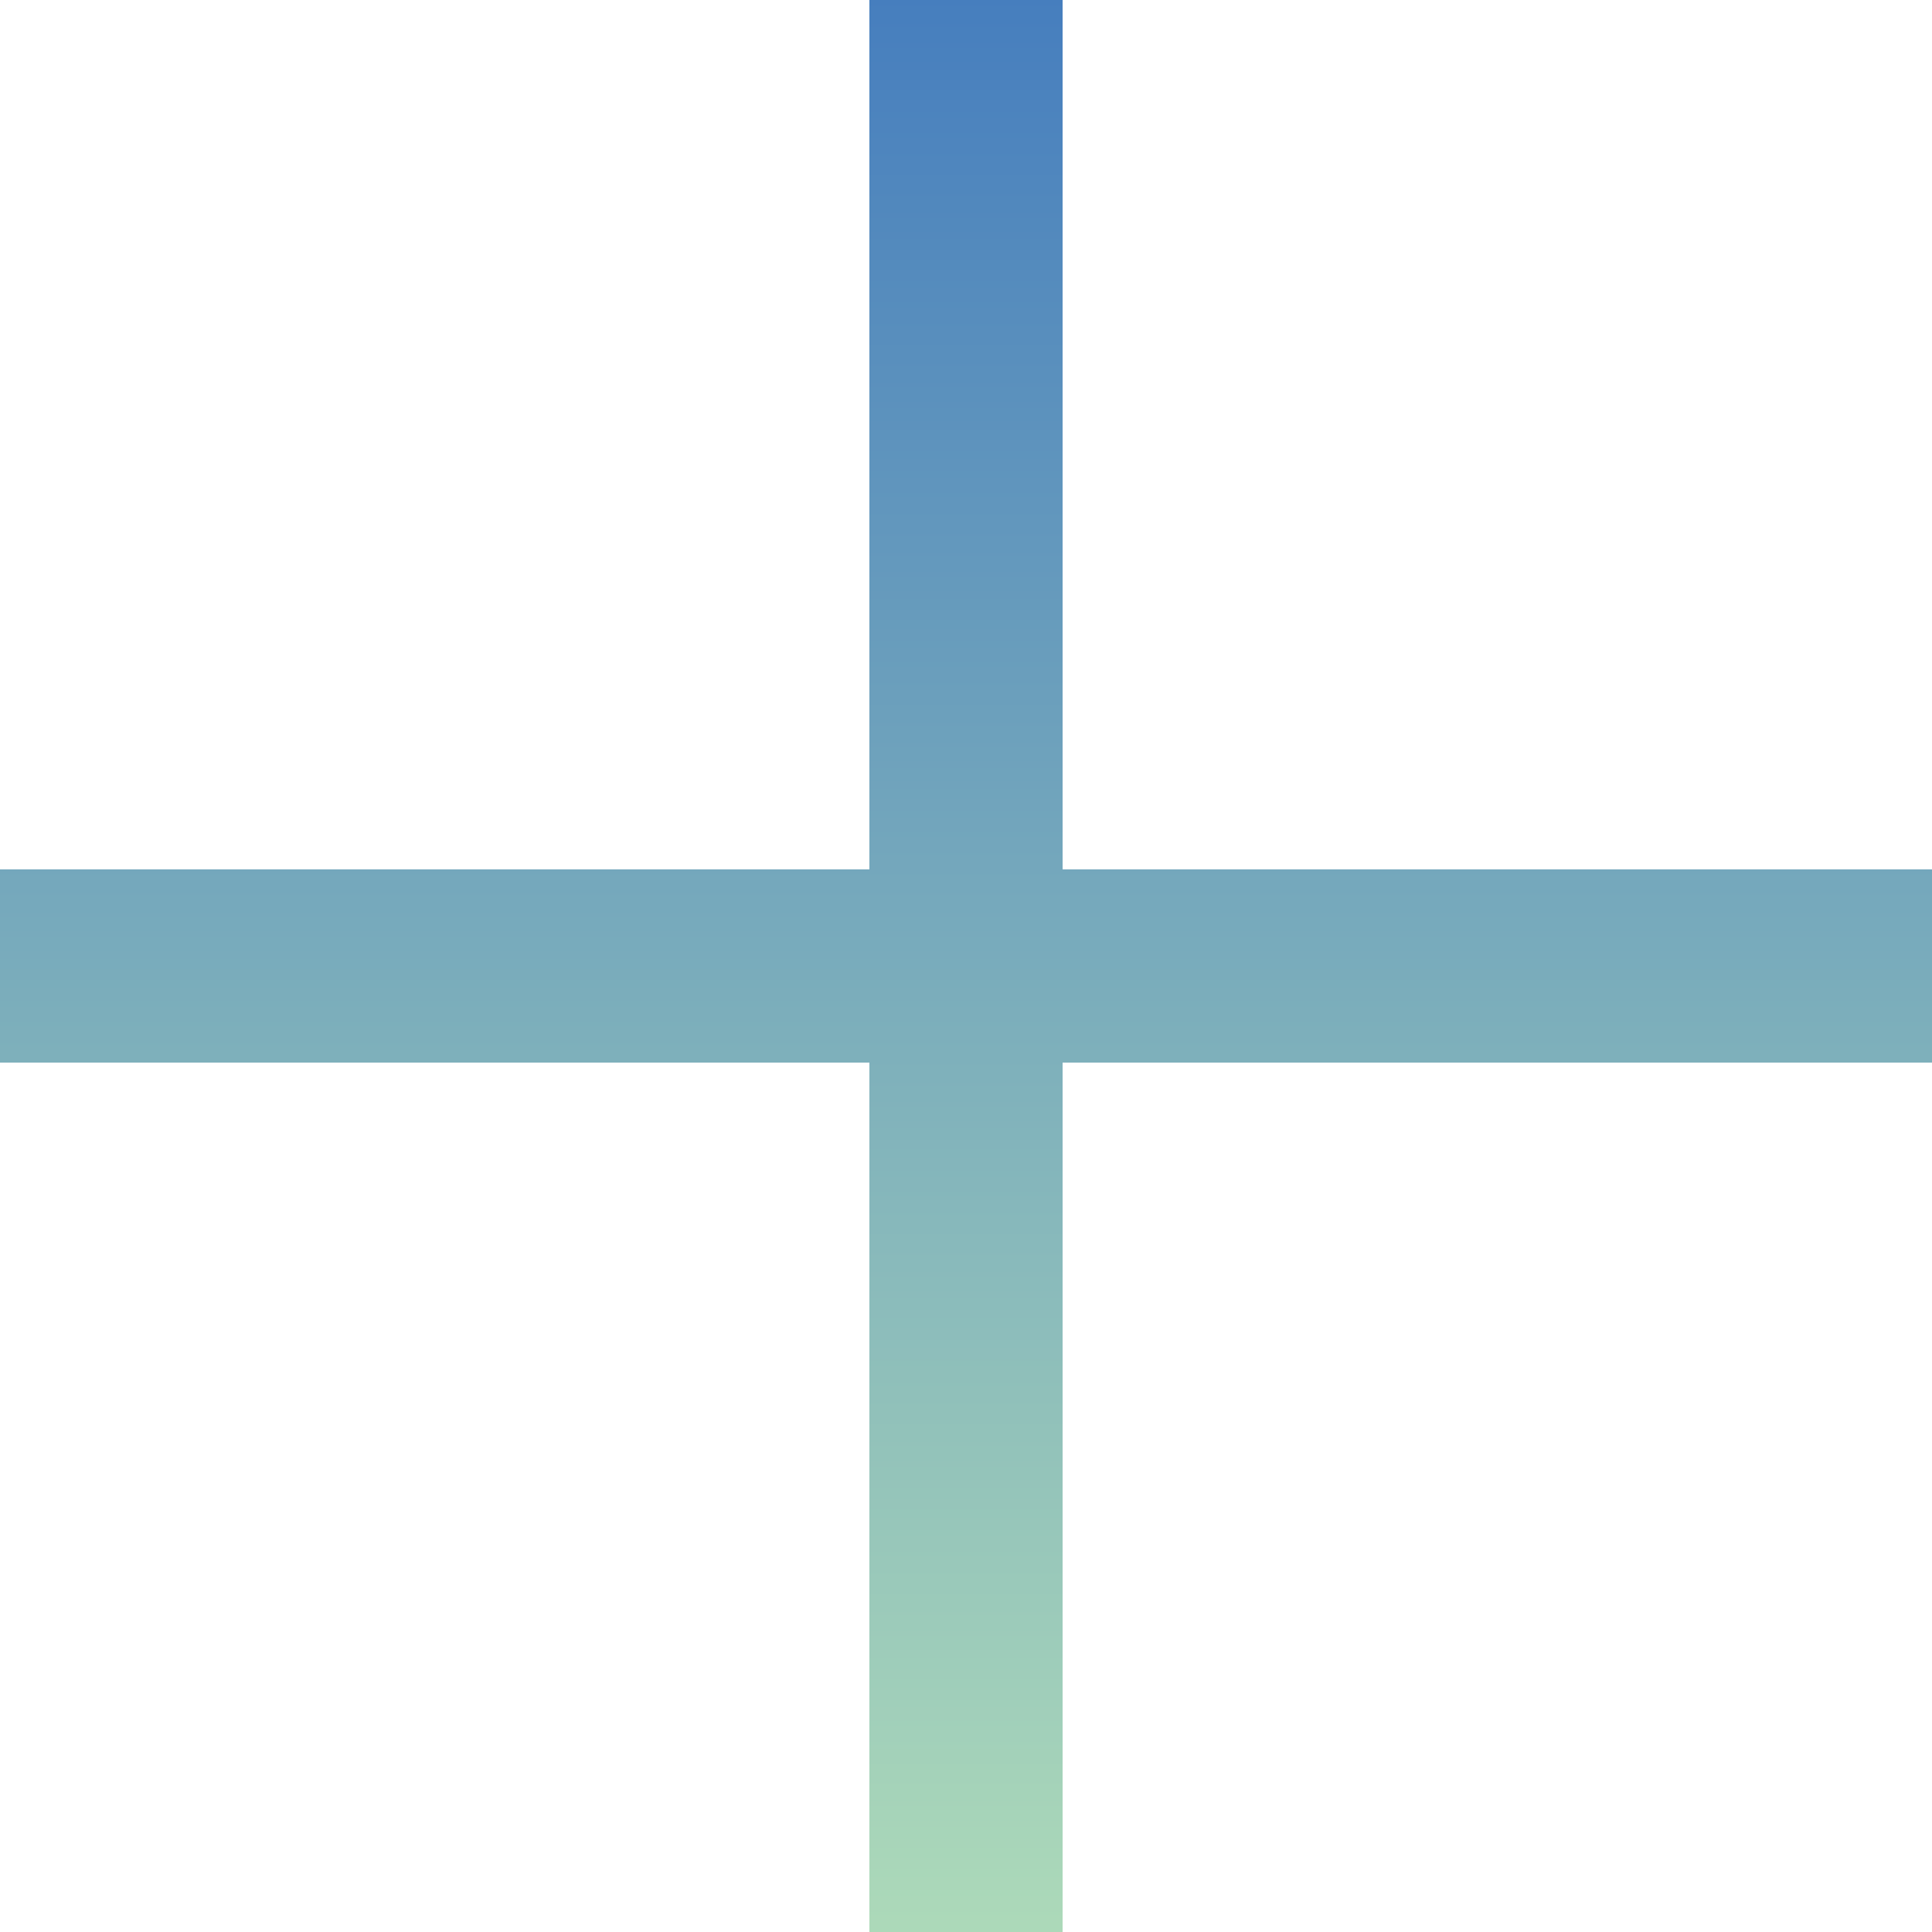 <?xml version="1.0" encoding="UTF-8"?>
<svg id="Layer_2" xmlns="http://www.w3.org/2000/svg" xmlns:xlink="http://www.w3.org/1999/xlink" viewBox="0 0 20 20">
  <defs>
    <style>
      .cls-1{fill:url(#linear-gradient);}
    </style>
    <linearGradient id="linear-gradient" x1="-74.06" y1="90.83" x2="-74.06" y2="89.83" gradientTransform="translate(1491.12 1816.64) scale(20 -20)" gradientUnits="userSpaceOnUse">
      <stop offset="0" stop-color="#467ebe"/>
      <stop offset="1" stop-color="#addab9"/>
    </linearGradient>
  </defs>
  <g id="Layer_1-2">
    <path id="Union_2" class="cls-1" d="M9,20V11H0v-2H9V0h2V9h9v2H11v9h-2Z"/>
  </g>
</svg>
